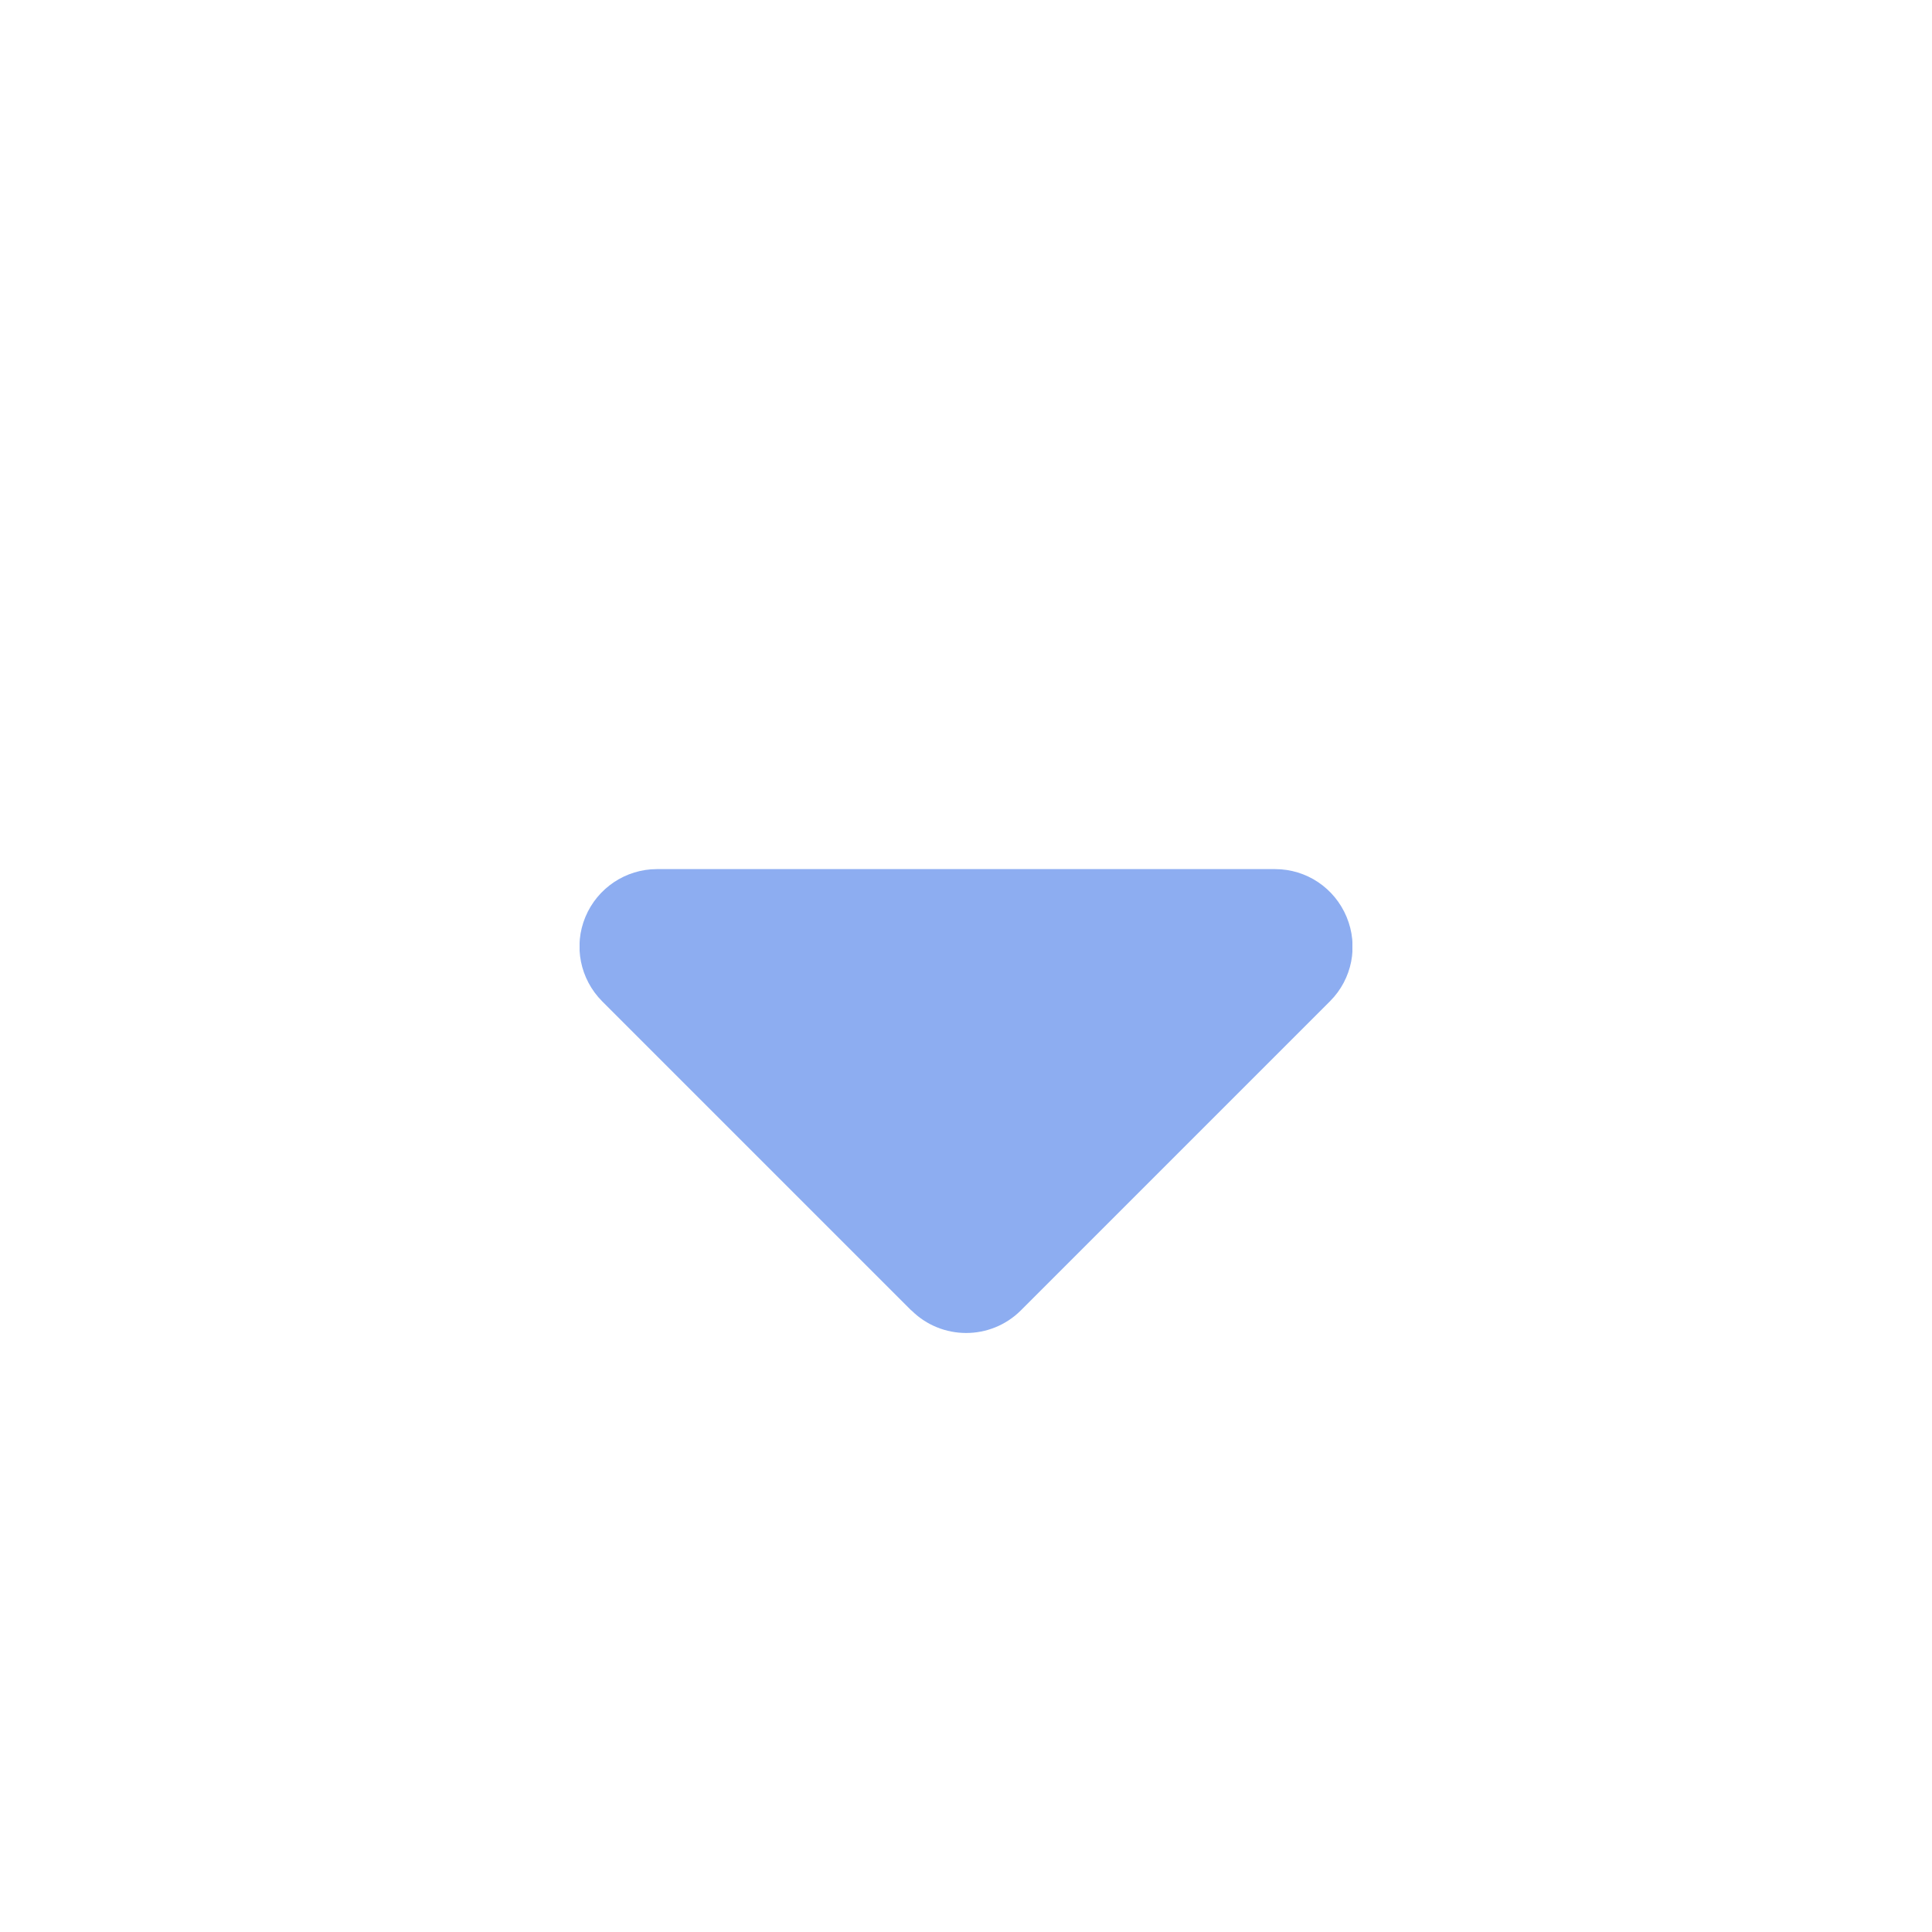 <svg width="20" height="20" viewBox="0 0 20 20" fill="none" xmlns="http://www.w3.org/2000/svg">
<g opacity="0.8" clip-path="url(#clip0_6779_19202)">
<path d="M9.435 13.565C9.748 13.877 10.255 13.877 10.568 13.565L13.768 10.365C13.998 10.135 14.065 9.792 13.94 9.492C13.815 9.192 13.525 8.997 13.2 8.997L6.8 8.997C6.478 8.997 6.185 9.192 6.06 9.492C5.935 9.792 6.005 10.135 6.233 10.365L9.433 13.565L9.435 13.565Z" fill="#7099ED"/>
</g>
<defs>
<clipPath id="clip0_6779_19202">
<rect width="8" height="12.8" fill="white" transform="translate(14 17) rotate(-180)"/>
</clipPath>
</defs>
</svg>
